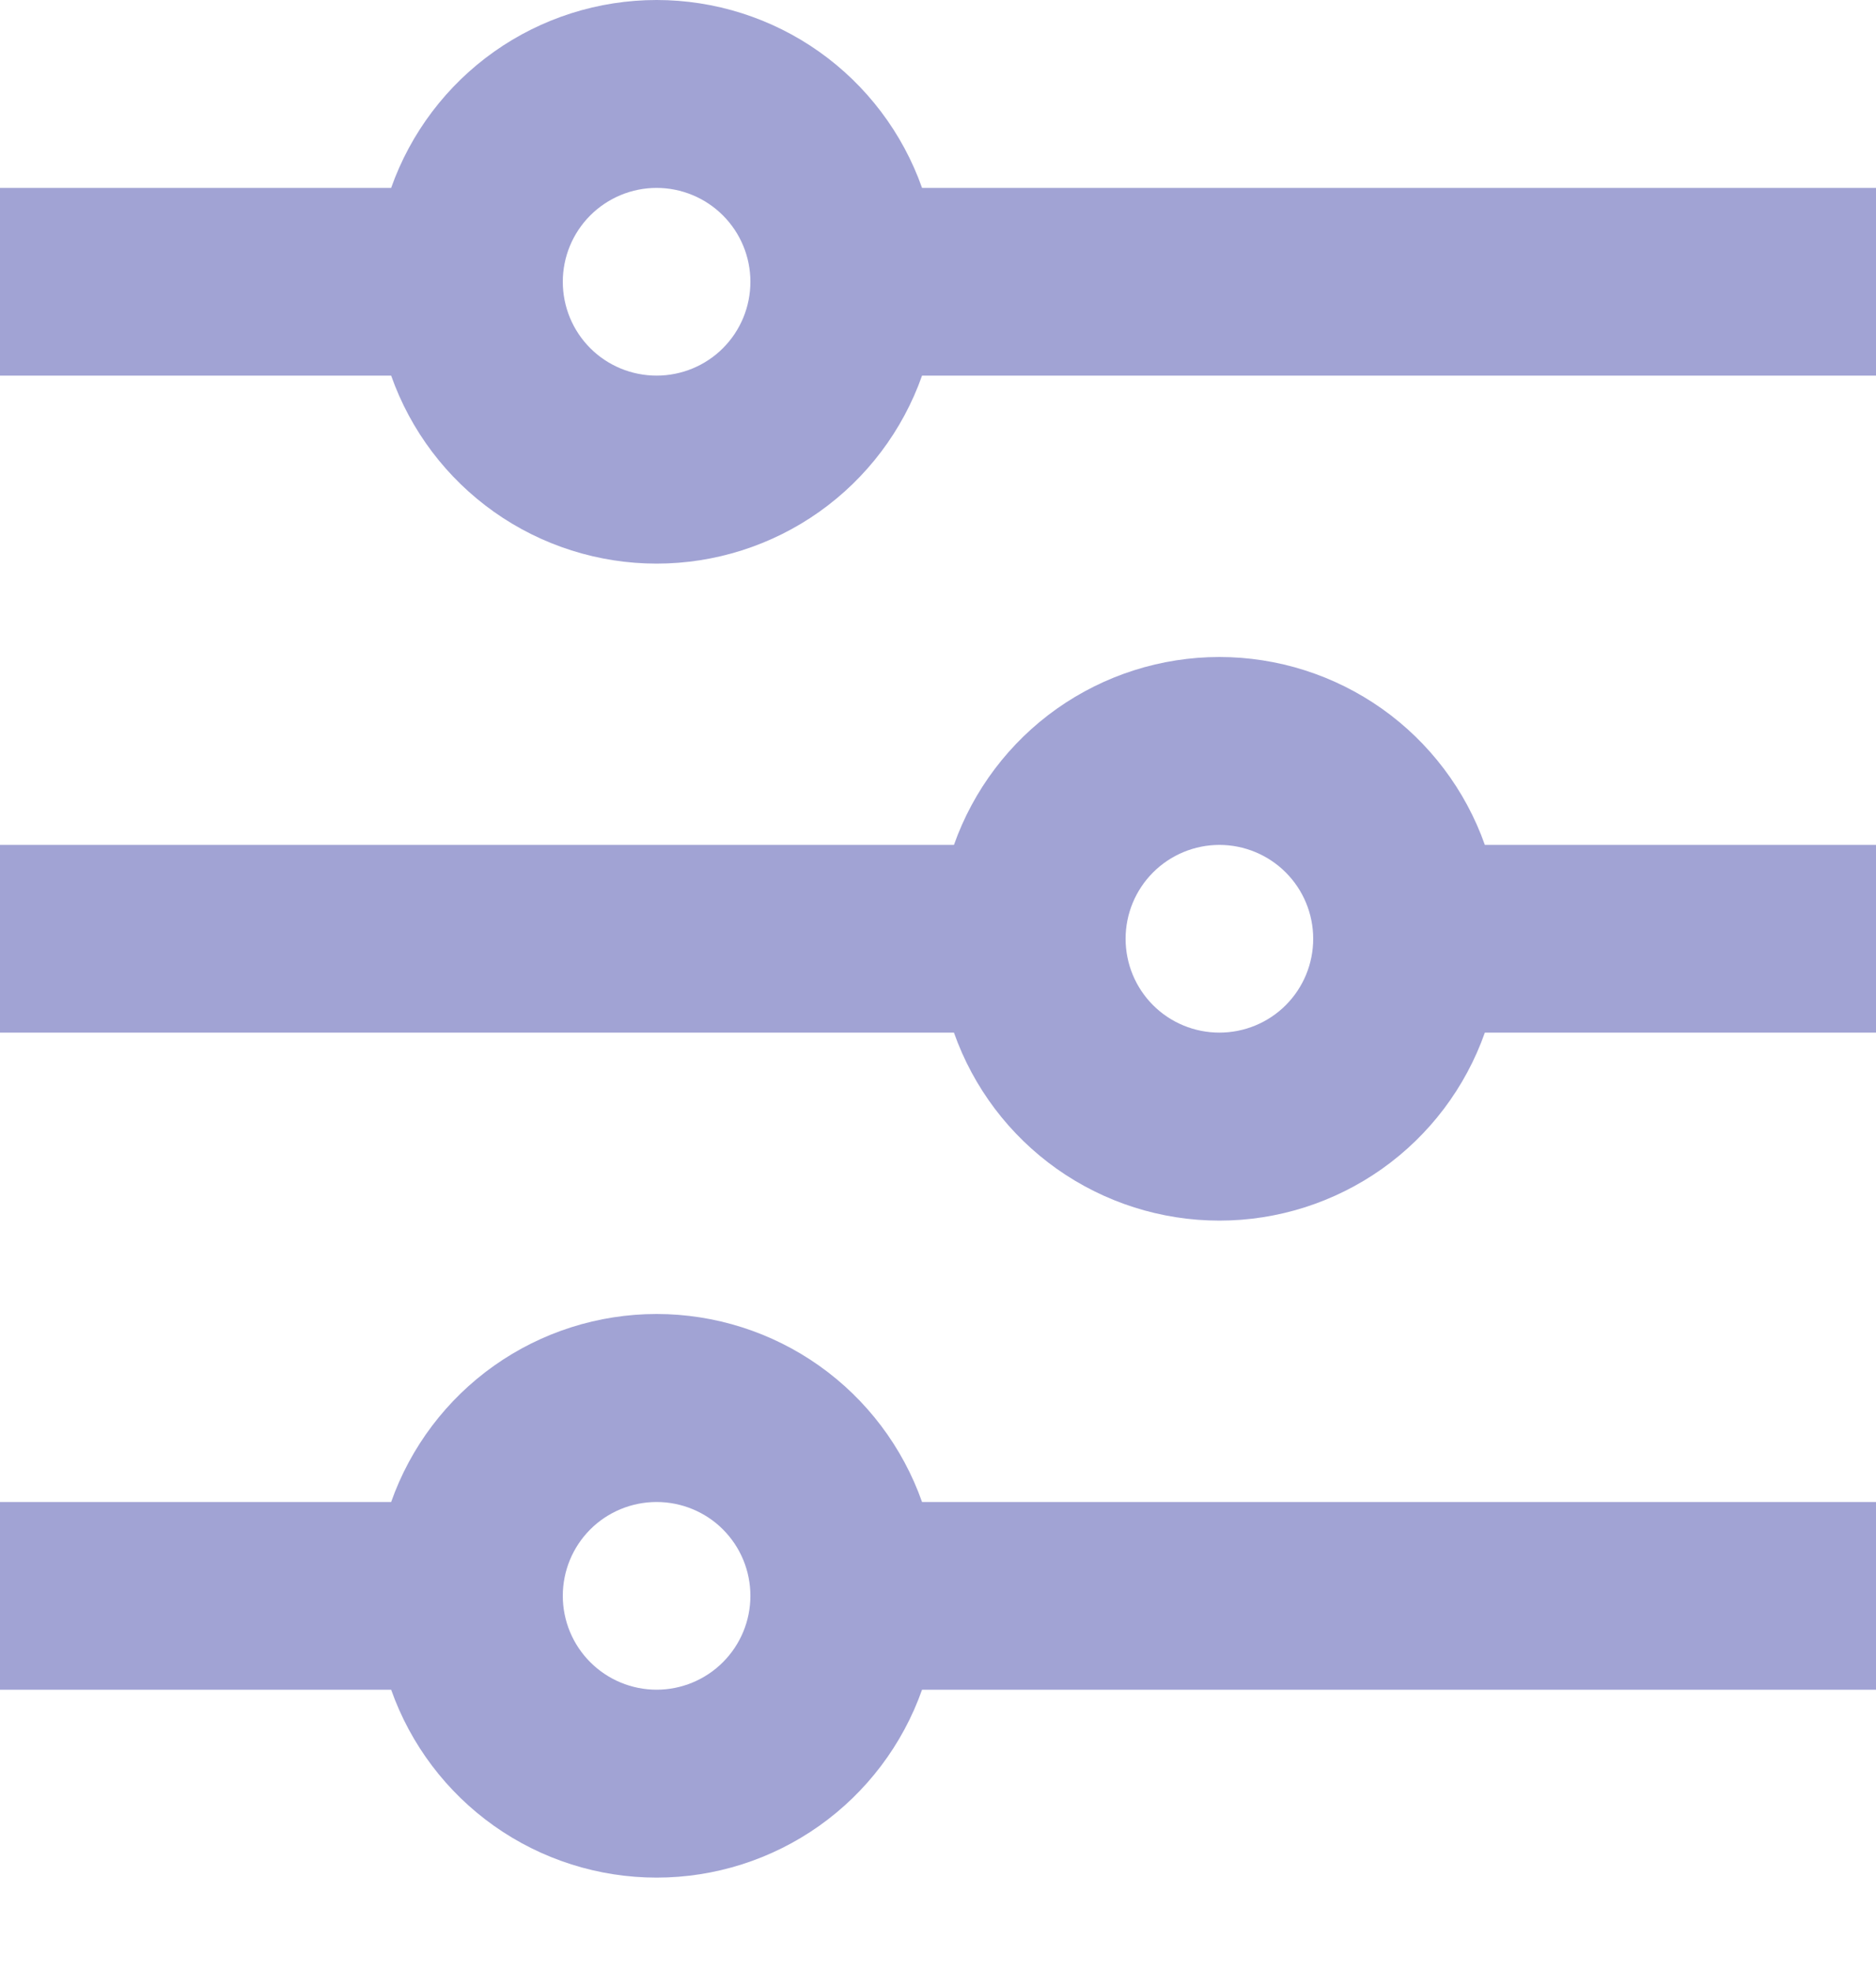 <svg width="20" height="21" viewBox="0 0 20 21" fill="none" xmlns="http://www.w3.org/2000/svg">
<path d="M4.17 16.003C4.377 15.417 4.76 14.91 5.267 14.551C5.773 14.193 6.379 14 7 14C7.621 14 8.227 14.193 8.733 14.551C9.24 14.91 9.623 15.417 9.83 16.003H20V18.003H9.83C9.623 18.588 9.24 19.095 8.733 19.454C8.227 19.812 7.621 20.005 7 20.005C6.379 20.005 5.773 19.812 5.267 19.454C4.76 19.095 4.377 18.588 4.17 18.003H0V16.003H4.17ZM10.17 9.002C10.377 8.417 10.76 7.91 11.267 7.551C11.774 7.193 12.379 7 13 7C13.621 7 14.226 7.193 14.733 7.551C15.24 7.91 15.623 8.417 15.83 9.002H20V11.002H15.83C15.623 11.588 15.24 12.095 14.733 12.454C14.226 12.812 13.621 13.005 13 13.005C12.379 13.005 11.774 12.812 11.267 12.454C10.76 12.095 10.377 11.588 10.17 11.002H0V9.002H10.17ZM4.17 2.002C4.377 1.417 4.76 0.91 5.267 0.551C5.773 0.193 6.379 0 7 0C7.621 0 8.227 0.193 8.733 0.551C9.24 0.91 9.623 1.417 9.83 2.002H20V4.002H9.83C9.623 4.588 9.24 5.095 8.733 5.454C8.227 5.812 7.621 6.005 7 6.005C6.379 6.005 5.773 5.812 5.267 5.454C4.76 5.095 4.377 4.588 4.17 4.002H0V2.002H4.17ZM7 4.002C7.265 4.002 7.52 3.897 7.707 3.71C7.895 3.522 8 3.268 8 3.002C8 2.737 7.895 2.483 7.707 2.295C7.52 2.108 7.265 2.002 7 2.002C6.735 2.002 6.48 2.108 6.293 2.295C6.105 2.483 6 2.737 6 3.002C6 3.268 6.105 3.522 6.293 3.71C6.48 3.897 6.735 4.002 7 4.002V4.002ZM13 11.002C13.265 11.002 13.52 10.897 13.707 10.71C13.895 10.522 14 10.268 14 10.002C14 9.737 13.895 9.483 13.707 9.295C13.52 9.108 13.265 9.002 13 9.002C12.735 9.002 12.48 9.108 12.293 9.295C12.105 9.483 12 9.737 12 10.002C12 10.268 12.105 10.522 12.293 10.71C12.48 10.897 12.735 11.002 13 11.002V11.002ZM7 18.003C7.265 18.003 7.52 17.897 7.707 17.71C7.895 17.522 8 17.268 8 17.003C8 16.737 7.895 16.483 7.707 16.295C7.52 16.108 7.265 16.003 7 16.003C6.735 16.003 6.48 16.108 6.293 16.295C6.105 16.483 6 16.737 6 17.003C6 17.268 6.105 17.522 6.293 17.71C6.48 17.897 6.735 18.003 7 18.003V18.003Z" fill="#A1A3D4"/>
</svg>
